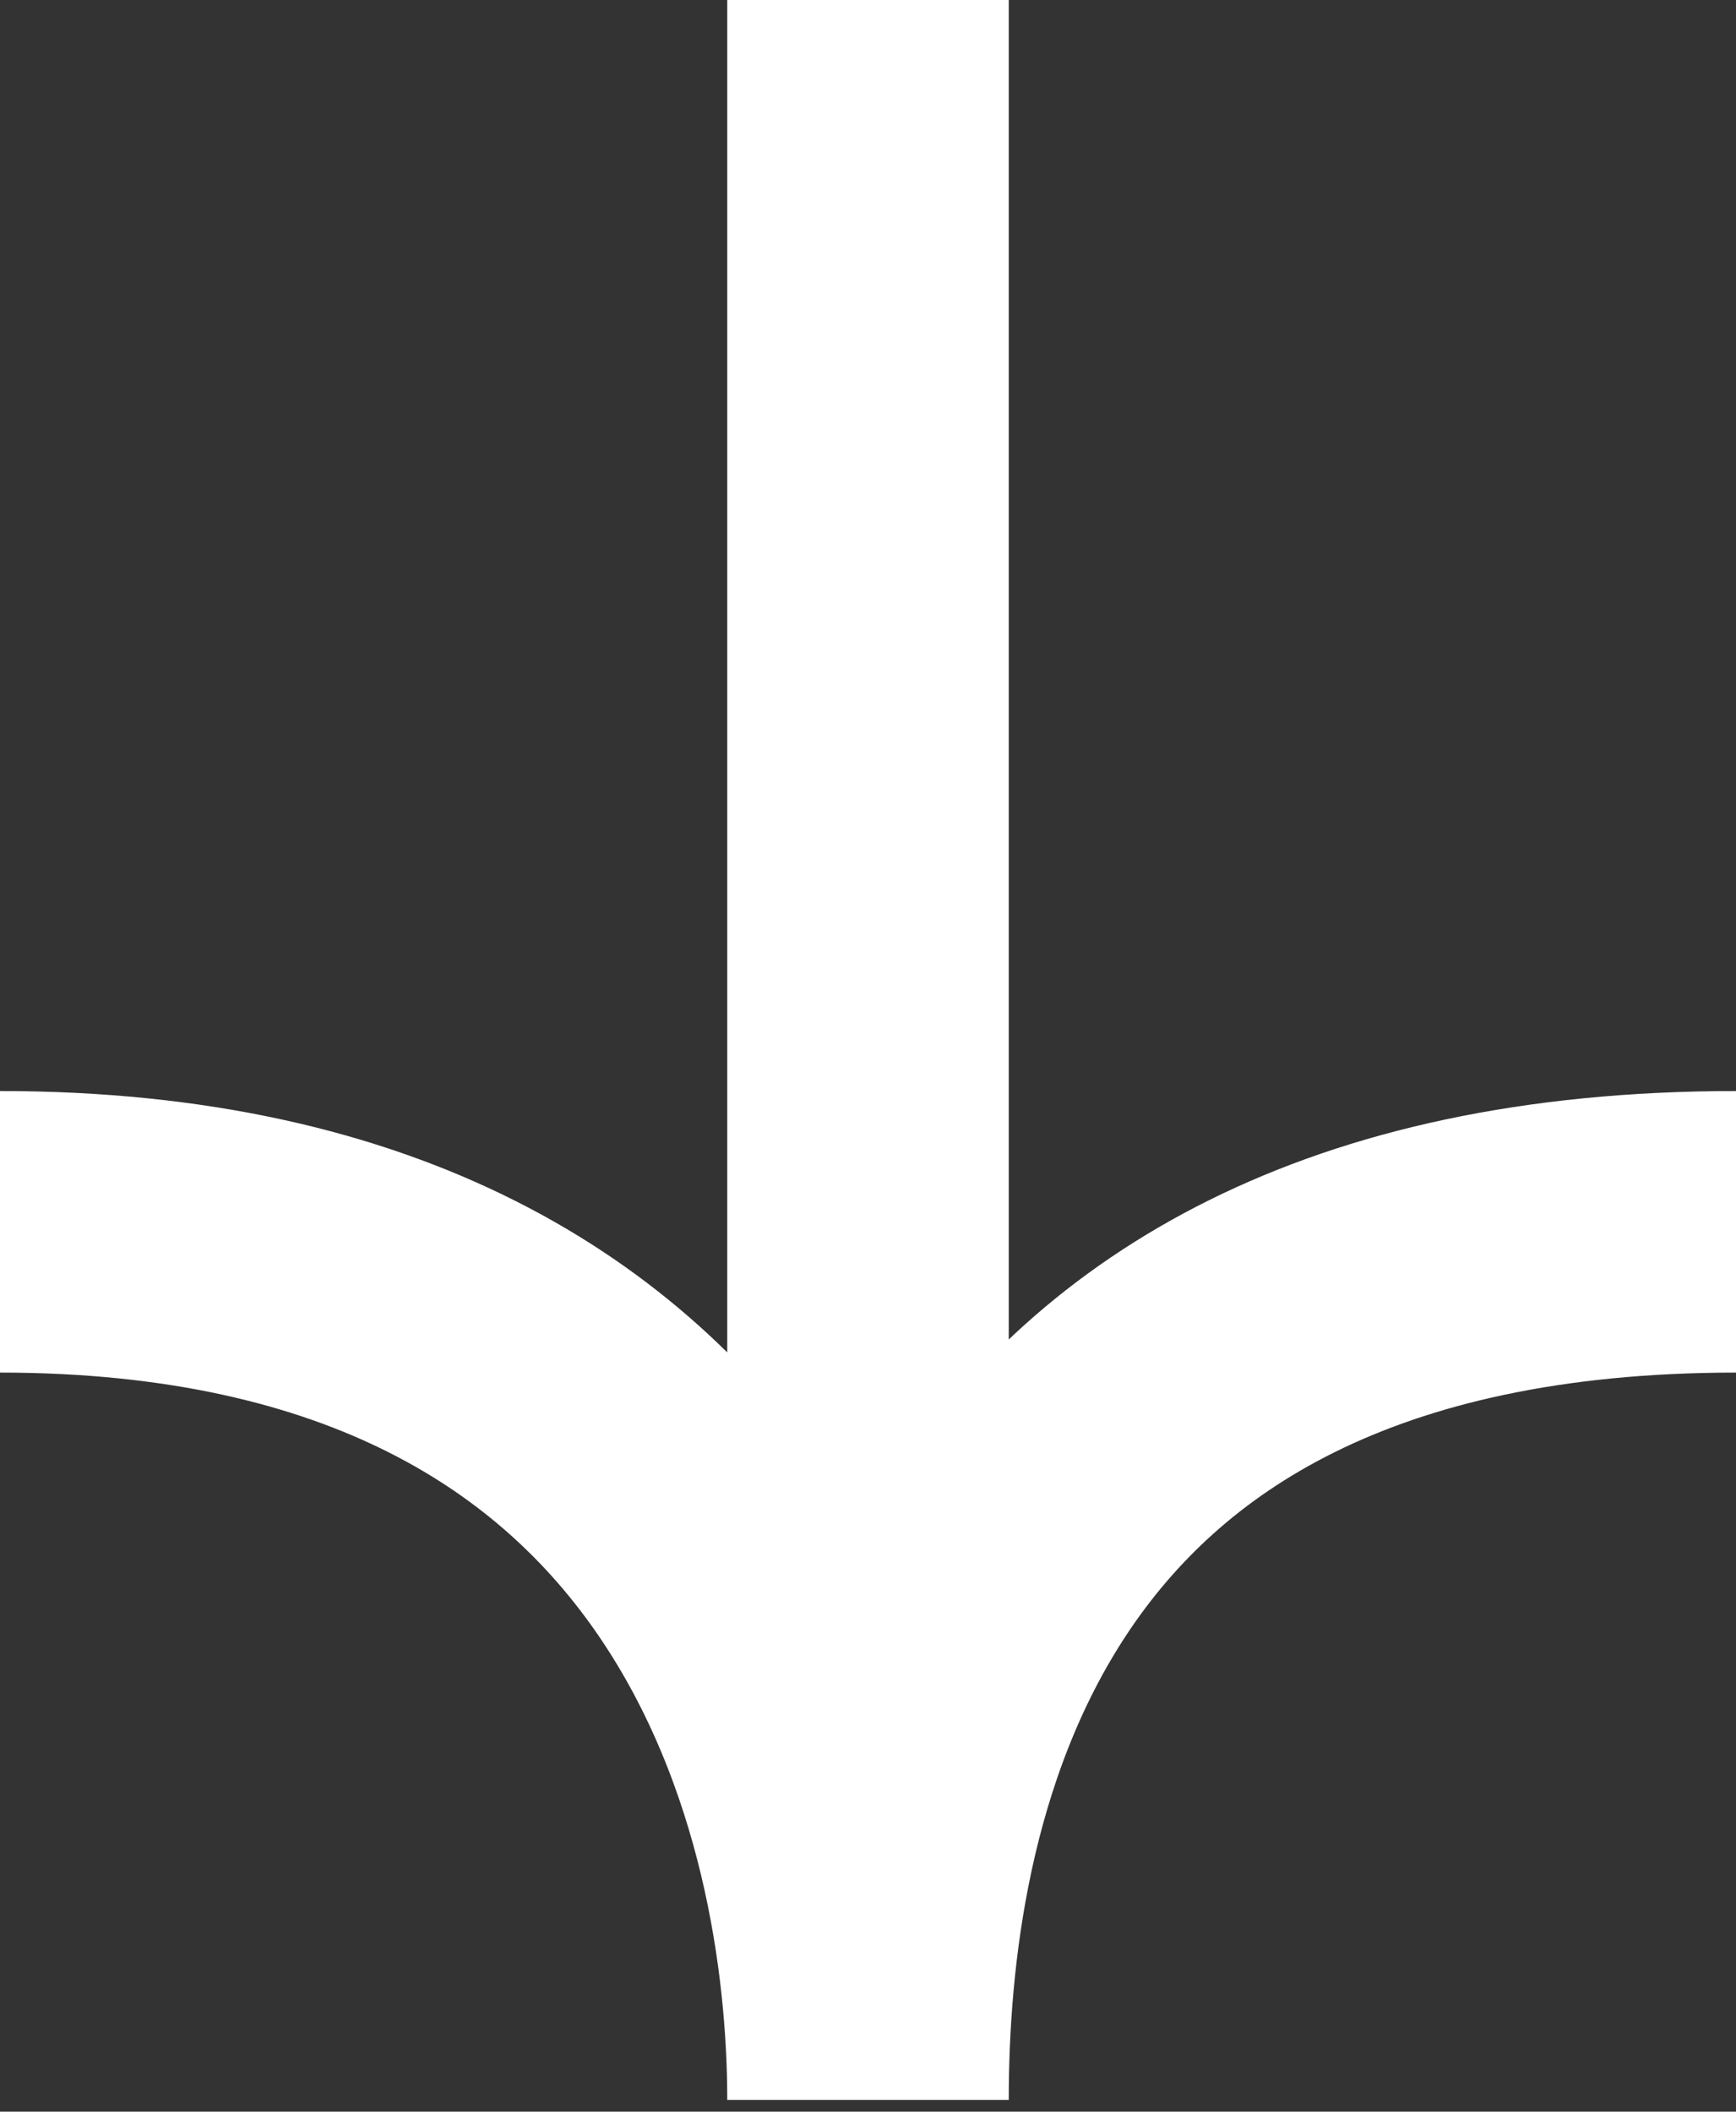 <svg width="74" height="90" viewBox="0 0 74 90" fill="none" xmlns="http://www.w3.org/2000/svg">
<rect x="0" y="0" width="74" height="90" fill="#333333" stroke="none"/>
<path d="M37 0V89.5M37 89.5C37 77 40.8 52.5 74 52.5M37 89.5C37 77.167 32 52.5 0 52.5" stroke="white" stroke-width="12"/>
</svg>
